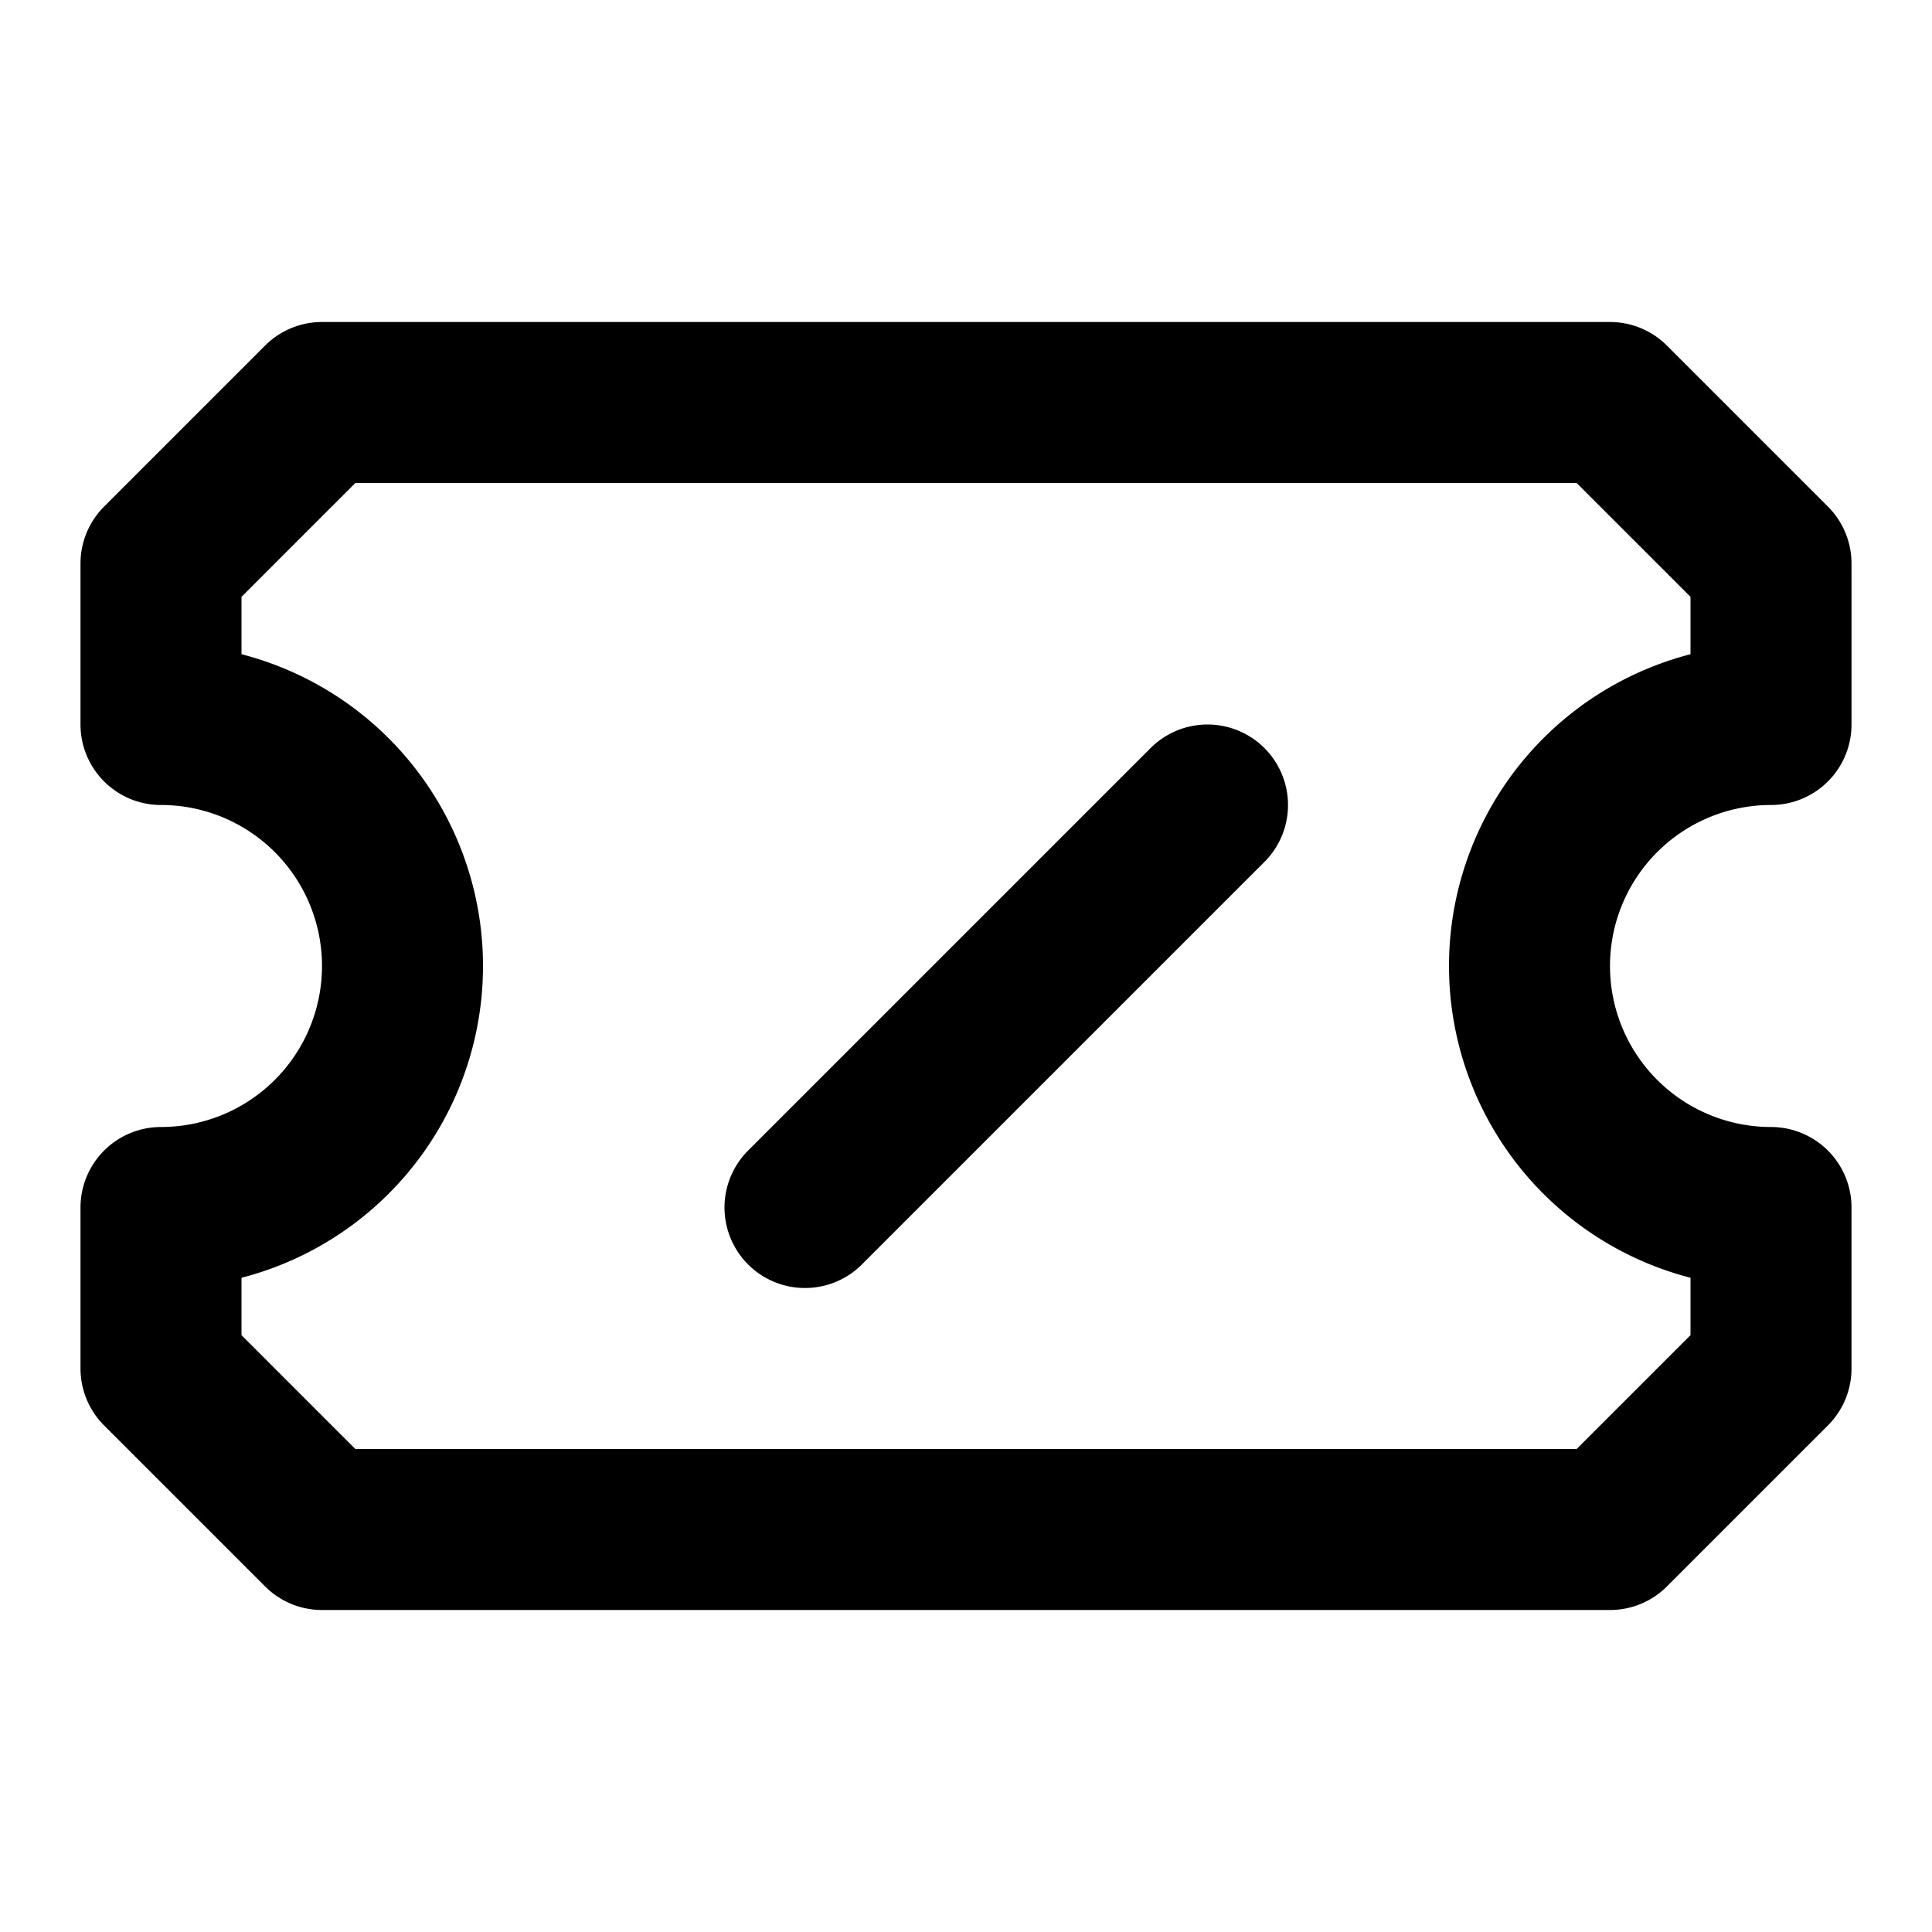 <svg xmlns="http://www.w3.org/2000/svg" width="24" height="24" fill="none" stroke="currentColor" stroke-linecap="round" stroke-linejoin="round" stroke-width="2" viewBox="0 0 24 24"><path d="M2 9a3 3 0 0 1 0 6v2l2 2h16l2-2v-2a3 3 0 0 1 0-6V7l-2-2H4L2 7Zm8 6 5-5"/></svg>